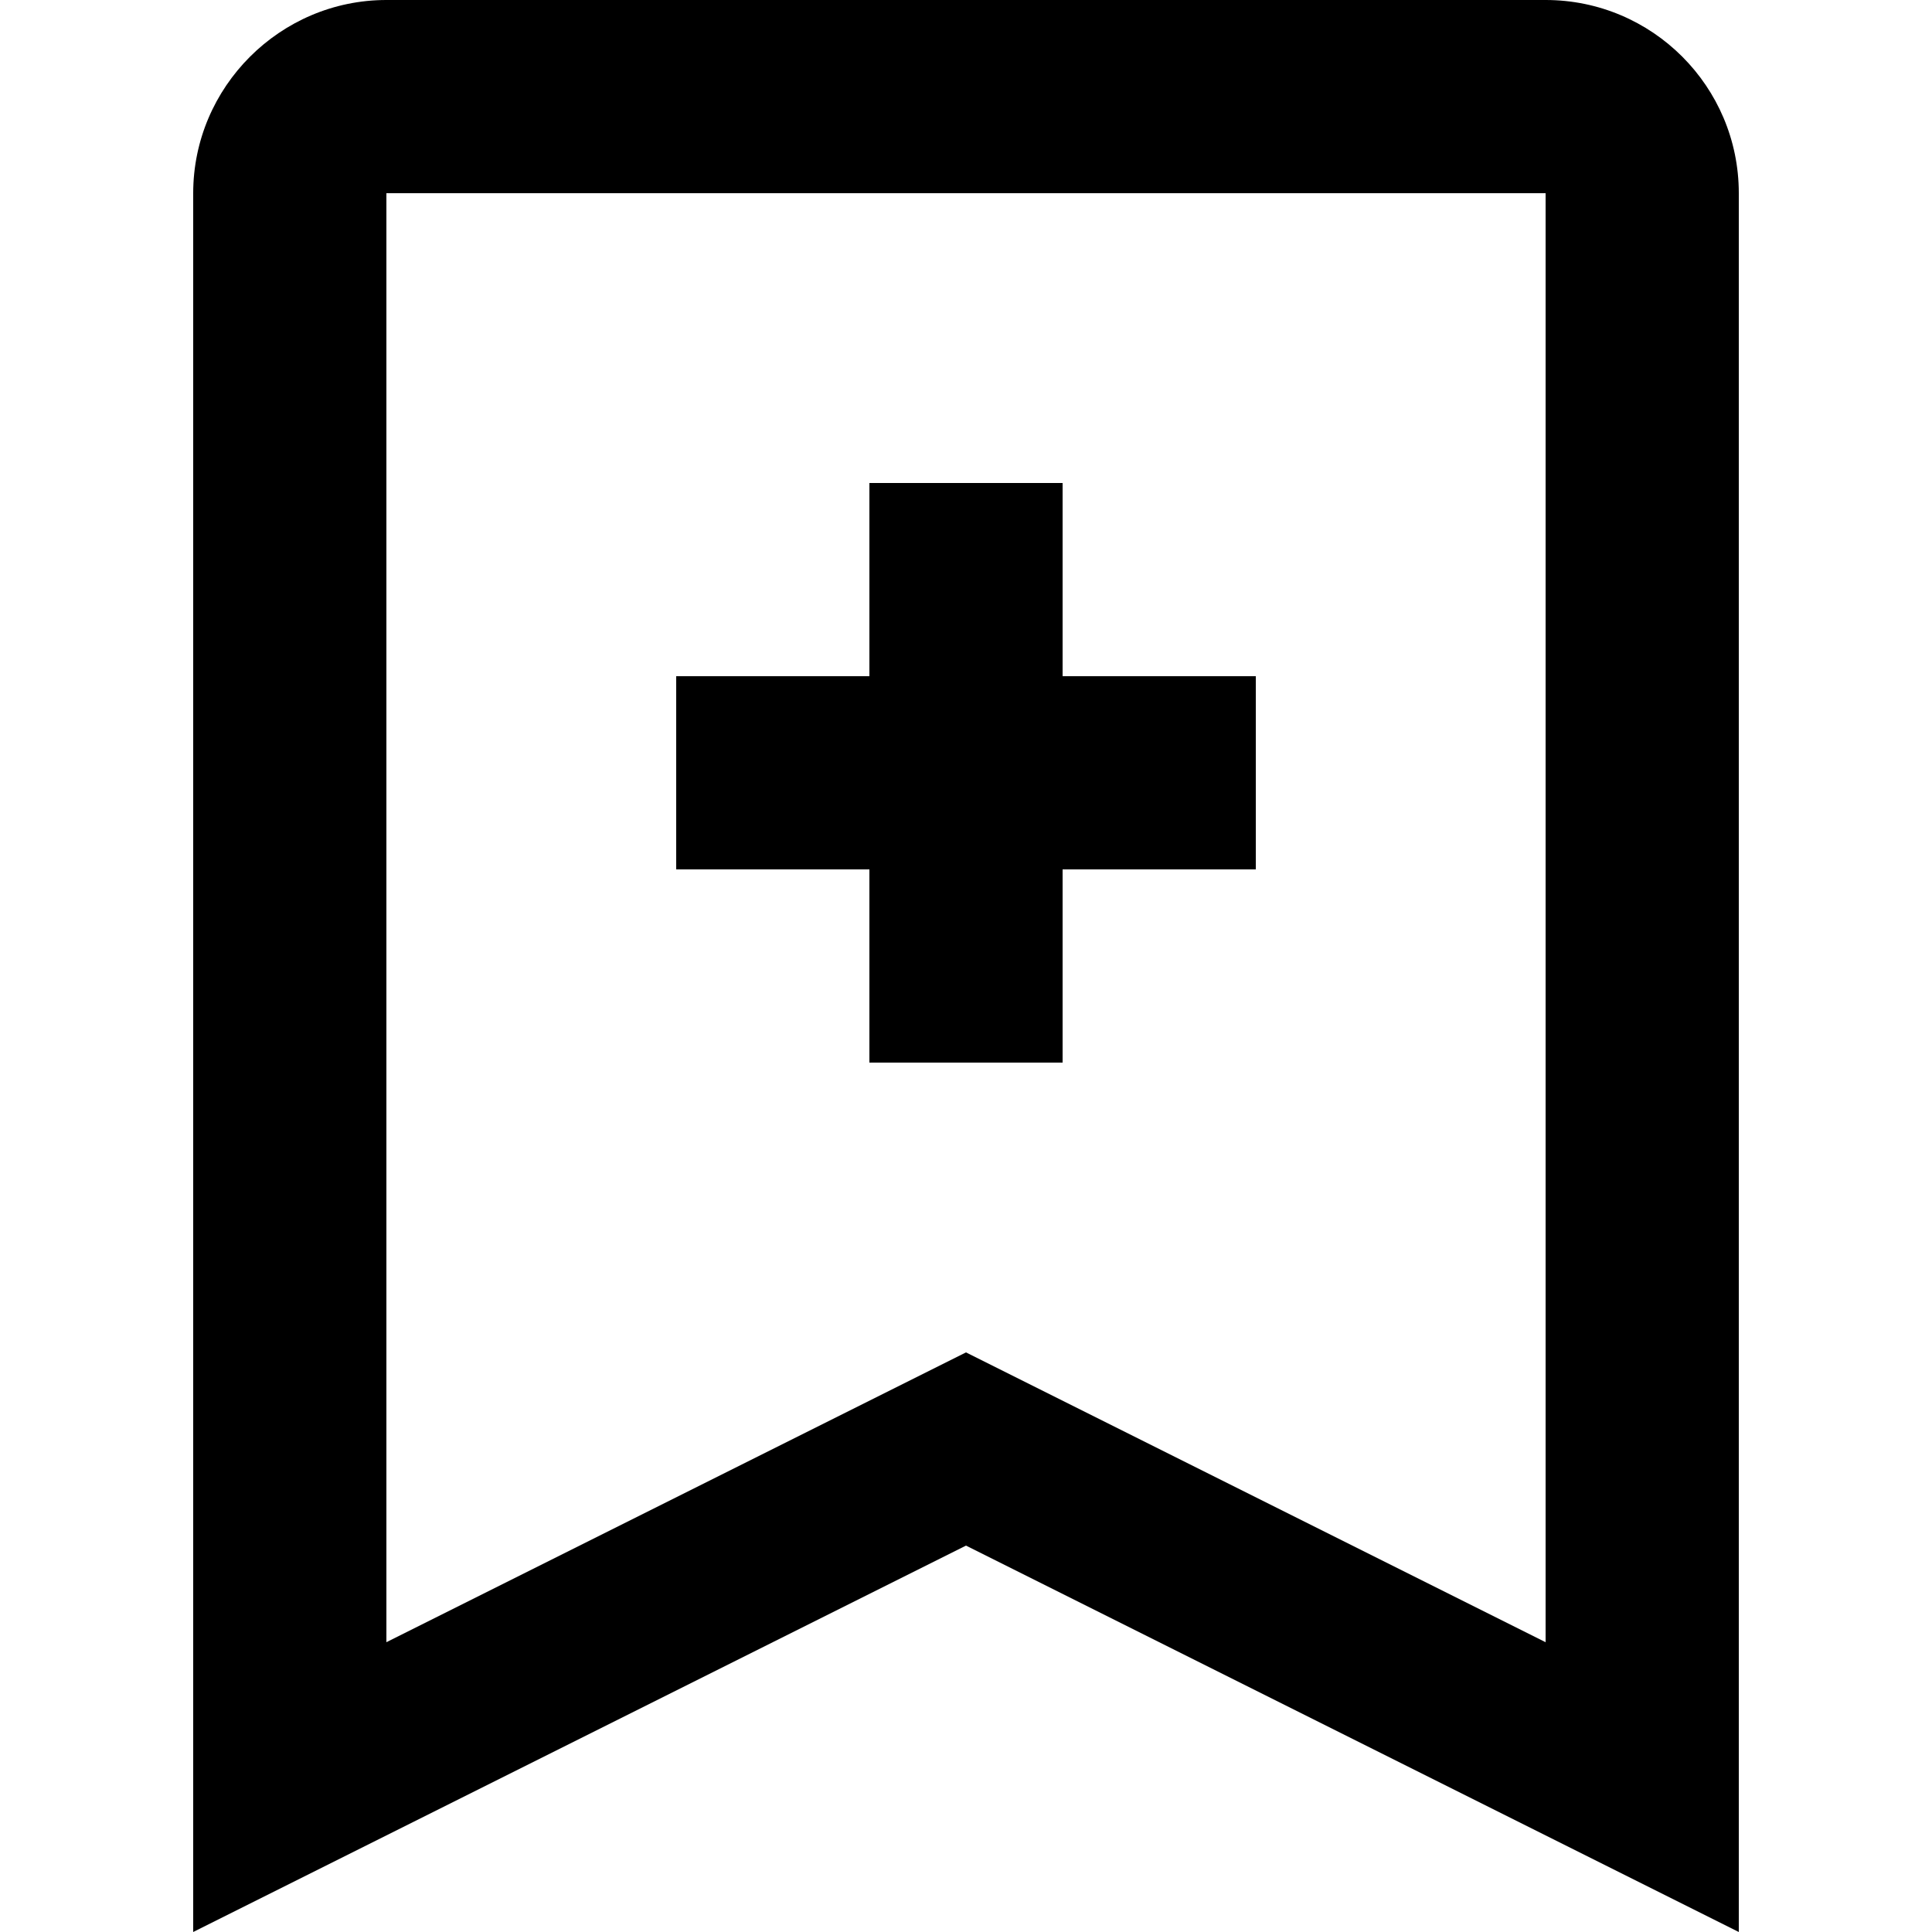 <!-- Generated by IcoMoon.io -->
<svg version="1.1" xmlns="http://www.w3.org/2000/svg" width="32" height="32" viewBox="0 0 32 32">
<title>bookmark-outline-add</title>
<path d="M3.2 3.2c0-1.76 1.44-3.2 3.2-3.2h19.2c1.767 0 3.2 1.433 3.2 3.2v0 28.8l-12.8-6.4-12.8 6.4v-28.8zM6.4 3.2v24l9.6-4.8 9.6 4.8v-24h-19.2zM14.4 11.2v-3.2h3.2v3.2h3.2v3.2h-3.2v3.2h-3.2v-3.2h-3.2v-3.2h3.2z"></path>
</svg>
